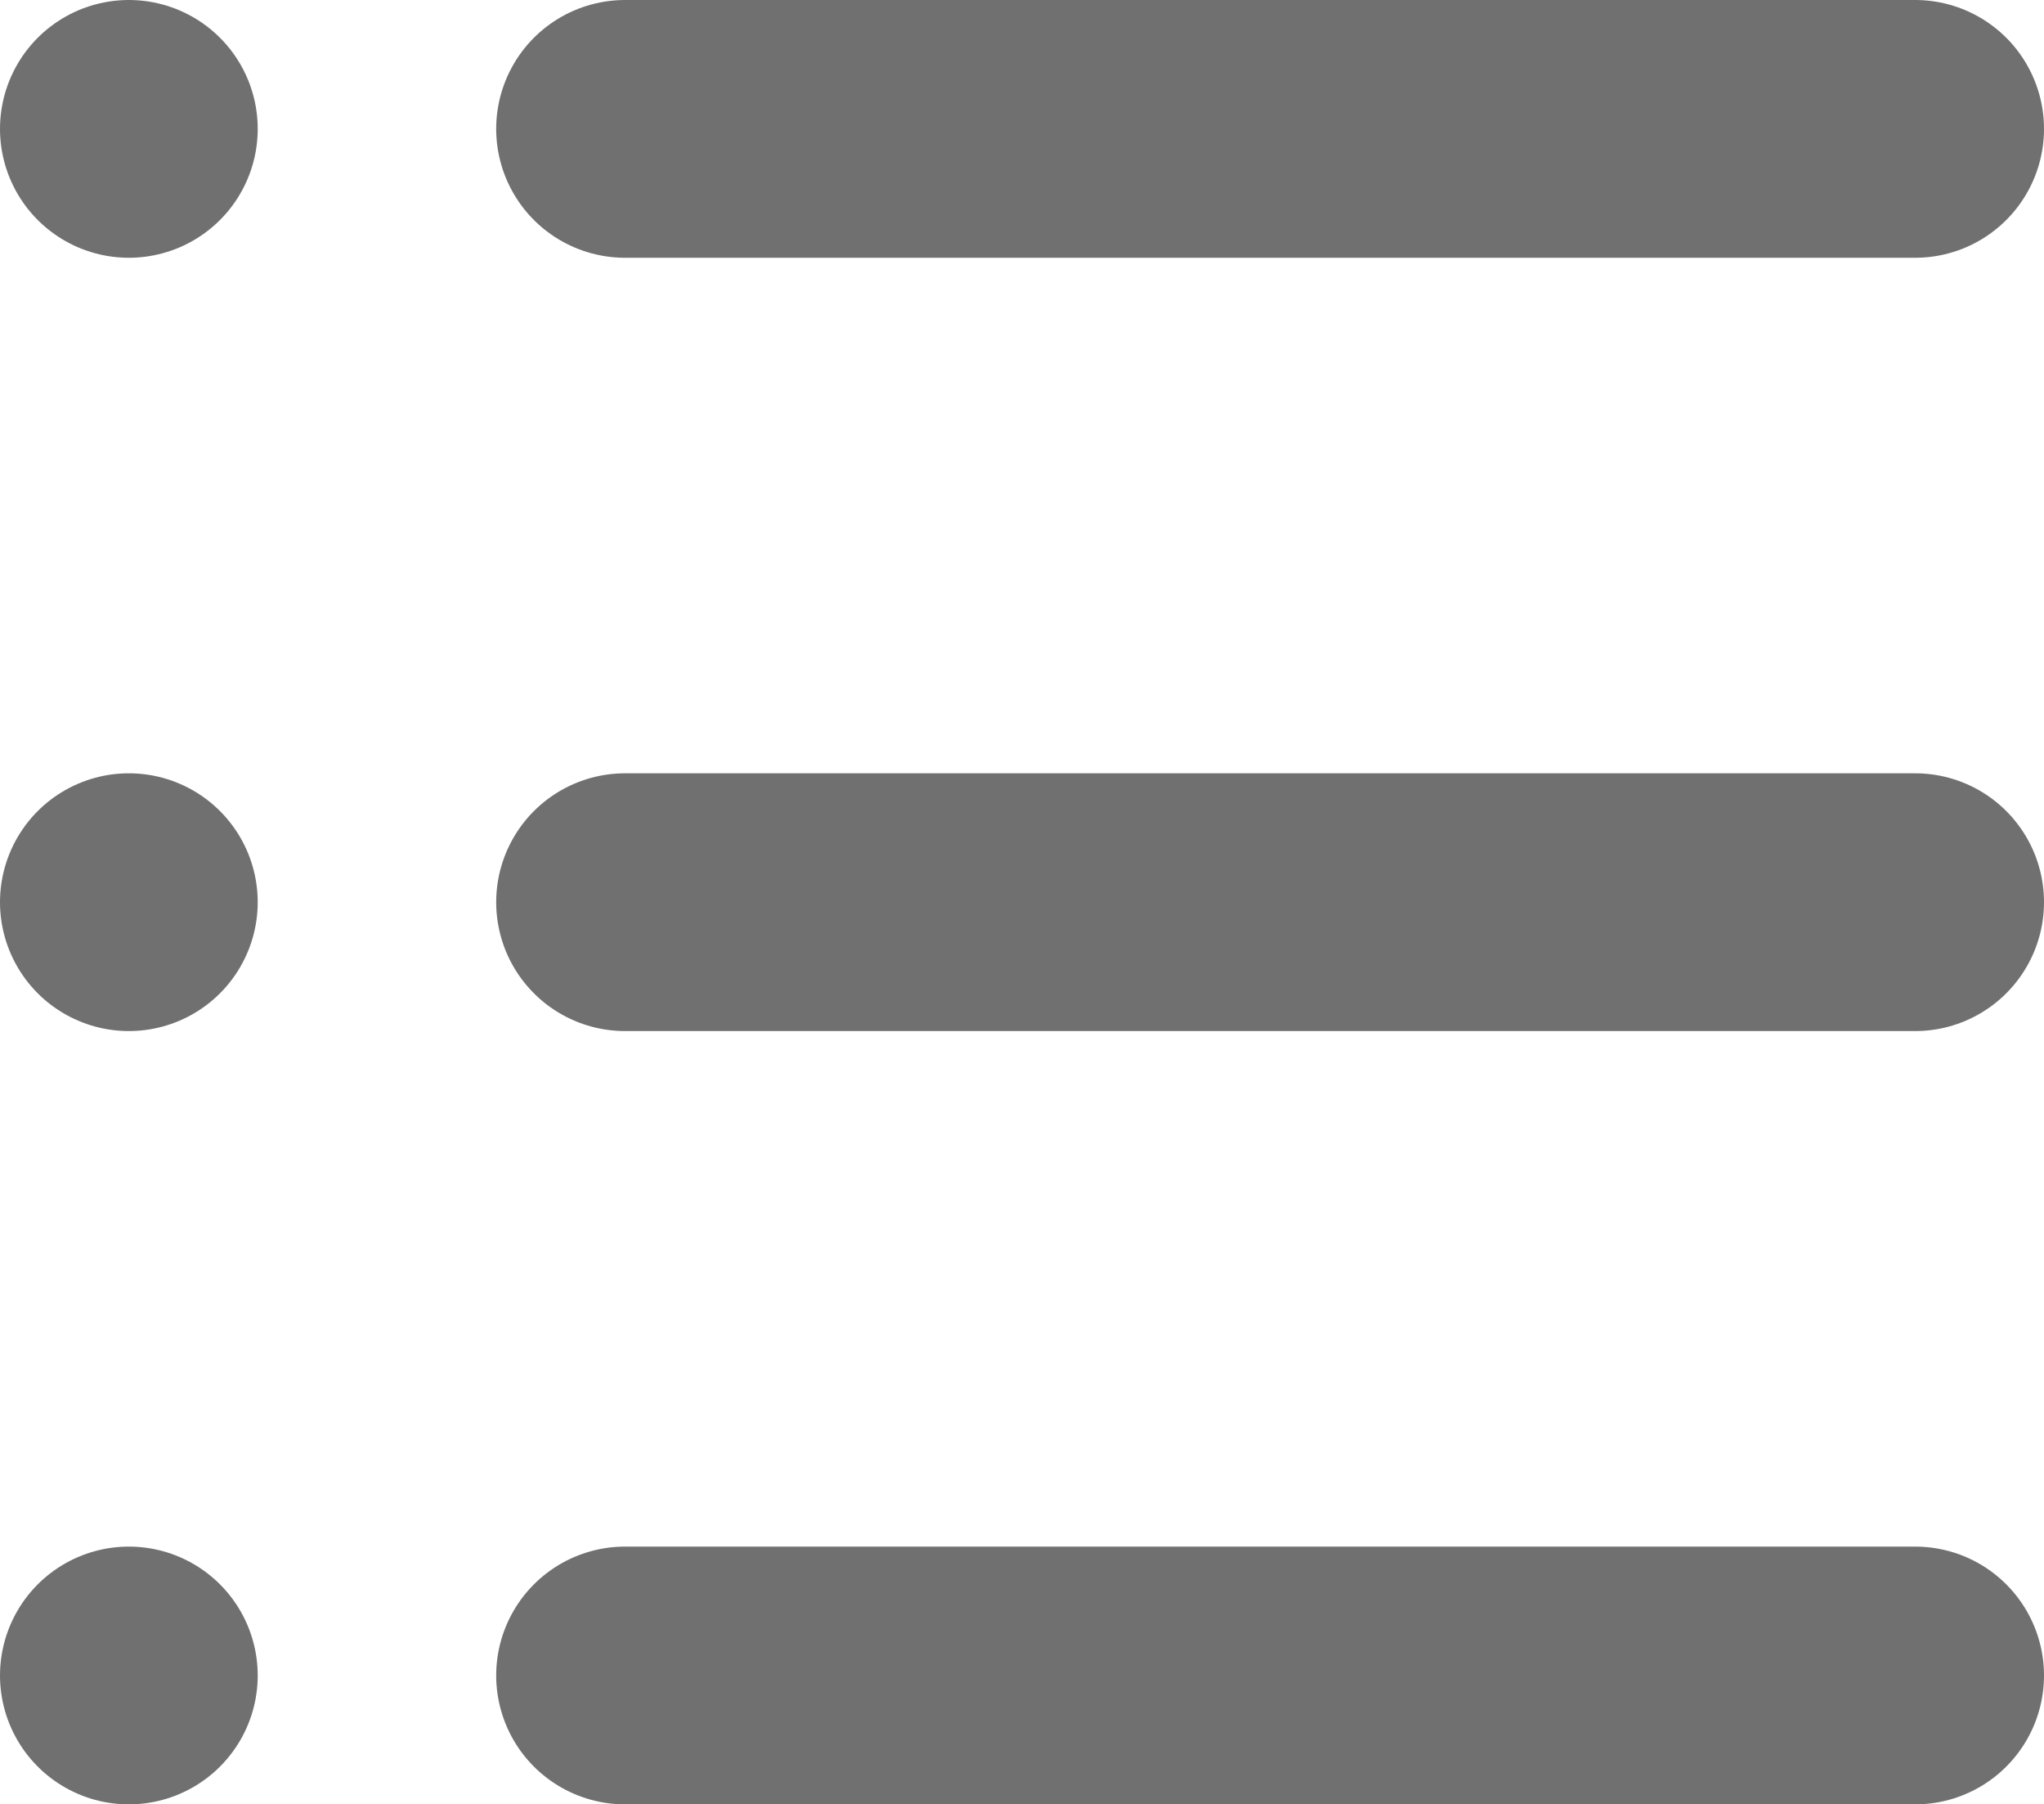 <svg xmlns="http://www.w3.org/2000/svg" width="23.794" height="21" viewBox="0 0 23.794 21">
  <g id="Icon_feather-list" data-name="Icon feather-list" transform="translate(-3 -7.5)">
    <path id="Trazado_53" data-name="Trazado 53" d="M12,9H27.018" transform="translate(-1.724)" fill="none" stroke="#707070" stroke-linecap="round" stroke-linejoin="round" stroke-width="3"/>
    <path id="Trazado_54" data-name="Trazado 54" d="M12,18H27.018" transform="translate(-1.724)" fill="none" stroke="#707070" stroke-linecap="round" stroke-linejoin="round" stroke-width="3"/>
    <path id="Trazado_55" data-name="Trazado 55" d="M12,27H27.018" transform="translate(-1.724)" fill="none" stroke="#707070" stroke-linecap="round" stroke-linejoin="round" stroke-width="3"/>
    <path id="Trazado_56" data-name="Trazado 56" d="M4.5,9h0" fill="none" stroke="#707070" stroke-linecap="round" stroke-linejoin="round" stroke-width="3"/>
    <path id="Trazado_57" data-name="Trazado 57" d="M4.5,18h0" fill="none" stroke="#707070" stroke-linecap="round" stroke-linejoin="round" stroke-width="3"/>
    <path id="Trazado_58" data-name="Trazado 58" d="M4.5,27h0" fill="none" stroke="#707070" stroke-linecap="round" stroke-linejoin="round" stroke-width="3"/>
  </g>
</svg>
